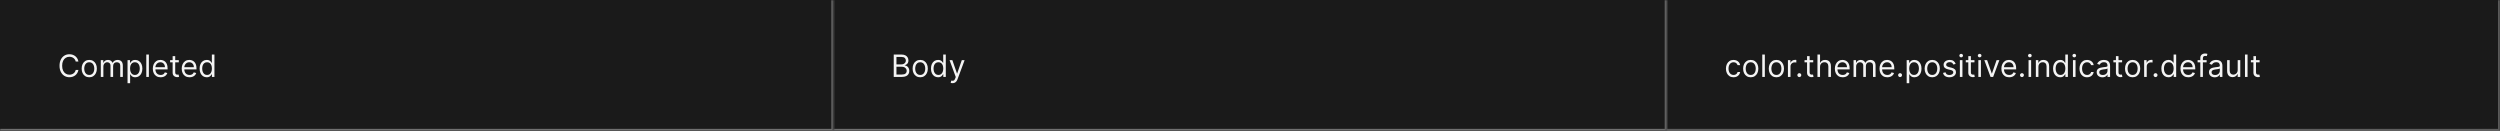 <svg width="1300" height="68" viewBox="0 0 1300 68" fill="none" xmlns="http://www.w3.org/2000/svg">
<rect width="1300" height="68" fill="#1A1A1A"/>
<mask id="path-1-inside-1_1508_5594" fill="white">
<path d="M0 0H433.333V68H0V0Z"/>
</mask>
<path d="M433.333 68V69H434.333V68H433.333ZM432.333 0V68H434.333V0H432.333ZM433.333 67H0V69H433.333V67Z" fill="#707070" mask="url(#path-1-inside-1_1508_5594)"/>
<path d="M40.773 32H39.364C39.28 31.595 39.135 31.239 38.926 30.932C38.722 30.625 38.472 30.367 38.176 30.159C37.885 29.947 37.561 29.788 37.205 29.682C36.849 29.576 36.477 29.523 36.091 29.523C35.386 29.523 34.748 29.701 34.176 30.057C33.608 30.413 33.155 30.938 32.818 31.631C32.485 32.324 32.318 33.174 32.318 34.182C32.318 35.189 32.485 36.04 32.818 36.733C33.155 37.426 33.608 37.951 34.176 38.307C34.748 38.663 35.386 38.841 36.091 38.841C36.477 38.841 36.849 38.788 37.205 38.682C37.561 38.576 37.885 38.419 38.176 38.21C38.472 37.998 38.722 37.739 38.926 37.432C39.135 37.121 39.28 36.765 39.364 36.364H40.773C40.667 36.958 40.474 37.49 40.193 37.96C39.913 38.43 39.564 38.83 39.148 39.159C38.731 39.485 38.263 39.733 37.744 39.903C37.229 40.074 36.678 40.159 36.091 40.159C35.099 40.159 34.216 39.917 33.443 39.432C32.67 38.947 32.062 38.258 31.619 37.364C31.176 36.47 30.954 35.409 30.954 34.182C30.954 32.955 31.176 31.894 31.619 31C32.062 30.106 32.67 29.417 33.443 28.932C34.216 28.447 35.099 28.204 36.091 28.204C36.678 28.204 37.229 28.29 37.744 28.46C38.263 28.631 38.731 28.881 39.148 29.21C39.564 29.536 39.913 29.934 40.193 30.403C40.474 30.869 40.667 31.401 40.773 32ZM46.413 40.182C45.626 40.182 44.934 39.994 44.34 39.619C43.749 39.244 43.286 38.72 42.953 38.045C42.624 37.371 42.459 36.583 42.459 35.682C42.459 34.773 42.624 33.979 42.953 33.301C43.286 32.623 43.749 32.097 44.34 31.722C44.934 31.347 45.626 31.159 46.413 31.159C47.201 31.159 47.891 31.347 48.481 31.722C49.076 32.097 49.538 32.623 49.868 33.301C50.201 33.979 50.368 34.773 50.368 35.682C50.368 36.583 50.201 37.371 49.868 38.045C49.538 38.72 49.076 39.244 48.481 39.619C47.891 39.994 47.201 40.182 46.413 40.182ZM46.413 38.977C47.012 38.977 47.504 38.824 47.891 38.517C48.277 38.21 48.563 37.807 48.749 37.307C48.934 36.807 49.027 36.265 49.027 35.682C49.027 35.099 48.934 34.555 48.749 34.051C48.563 33.547 48.277 33.14 47.891 32.83C47.504 32.519 47.012 32.364 46.413 32.364C45.815 32.364 45.322 32.519 44.936 32.83C44.55 33.14 44.264 33.547 44.078 34.051C43.892 34.555 43.8 35.099 43.8 35.682C43.8 36.265 43.892 36.807 44.078 37.307C44.264 37.807 44.55 38.21 44.936 38.517C45.322 38.824 45.815 38.977 46.413 38.977ZM52.415 40V31.273H53.71V32.636H53.824C54.006 32.17 54.299 31.809 54.705 31.551C55.11 31.29 55.597 31.159 56.165 31.159C56.74 31.159 57.22 31.29 57.602 31.551C57.989 31.809 58.29 32.17 58.506 32.636H58.597C58.82 32.186 59.155 31.828 59.602 31.562C60.049 31.294 60.585 31.159 61.21 31.159C61.99 31.159 62.629 31.403 63.125 31.892C63.621 32.377 63.869 33.133 63.869 34.159V40H62.528V34.159C62.528 33.515 62.352 33.055 62 32.778C61.648 32.502 61.233 32.364 60.756 32.364C60.142 32.364 59.667 32.549 59.33 32.92C58.992 33.288 58.824 33.754 58.824 34.318V40H57.46V34.023C57.46 33.526 57.299 33.127 56.977 32.824C56.655 32.517 56.24 32.364 55.733 32.364C55.385 32.364 55.059 32.456 54.756 32.642C54.456 32.828 54.214 33.085 54.028 33.415C53.847 33.74 53.756 34.117 53.756 34.545V40H52.415ZM66.321 43.273V31.273H67.617V32.659H67.776C67.874 32.508 68.01 32.314 68.185 32.08C68.363 31.841 68.617 31.629 68.946 31.443C69.279 31.254 69.73 31.159 70.298 31.159C71.033 31.159 71.681 31.343 72.242 31.71C72.802 32.078 73.24 32.599 73.554 33.273C73.868 33.947 74.026 34.742 74.026 35.659C74.026 36.583 73.868 37.385 73.554 38.062C73.24 38.737 72.804 39.26 72.247 39.631C71.69 39.998 71.048 40.182 70.321 40.182C69.76 40.182 69.312 40.089 68.974 39.903C68.637 39.714 68.378 39.5 68.196 39.261C68.014 39.019 67.874 38.818 67.776 38.659H67.662V43.273H66.321ZM67.639 35.636C67.639 36.295 67.736 36.877 67.929 37.381C68.122 37.881 68.404 38.273 68.776 38.557C69.147 38.837 69.601 38.977 70.139 38.977C70.7 38.977 71.168 38.83 71.543 38.534C71.921 38.235 72.206 37.833 72.395 37.33C72.588 36.822 72.685 36.258 72.685 35.636C72.685 35.023 72.59 34.47 72.401 33.977C72.215 33.481 71.933 33.089 71.554 32.801C71.179 32.51 70.707 32.364 70.139 32.364C69.594 32.364 69.135 32.502 68.764 32.778C68.393 33.051 68.113 33.434 67.923 33.926C67.734 34.415 67.639 34.985 67.639 35.636ZM77.412 28.364V40H76.071V28.364H77.412ZM83.527 40.182C82.686 40.182 81.961 39.996 81.351 39.625C80.745 39.25 80.277 38.727 79.947 38.057C79.622 37.383 79.459 36.599 79.459 35.705C79.459 34.811 79.622 34.023 79.947 33.341C80.277 32.655 80.735 32.121 81.322 31.739C81.913 31.352 82.603 31.159 83.391 31.159C83.845 31.159 84.294 31.235 84.737 31.386C85.18 31.538 85.584 31.784 85.947 32.125C86.311 32.462 86.601 32.909 86.817 33.466C87.033 34.023 87.141 34.708 87.141 35.523V36.091H80.413V34.932H85.777C85.777 34.439 85.678 34 85.481 33.614C85.288 33.227 85.012 32.922 84.652 32.699C84.296 32.475 83.876 32.364 83.391 32.364C82.856 32.364 82.394 32.496 82.004 32.761C81.618 33.023 81.32 33.364 81.112 33.784C80.904 34.205 80.8 34.655 80.8 35.136V35.909C80.8 36.568 80.913 37.127 81.141 37.585C81.372 38.04 81.692 38.386 82.101 38.625C82.51 38.86 82.985 38.977 83.527 38.977C83.879 38.977 84.197 38.928 84.481 38.83C84.769 38.727 85.017 38.576 85.226 38.375C85.434 38.17 85.595 37.917 85.709 37.614L87.004 37.977C86.868 38.417 86.639 38.803 86.317 39.136C85.995 39.466 85.597 39.724 85.124 39.909C84.65 40.091 84.118 40.182 83.527 40.182ZM92.976 31.273V32.409H88.453V31.273H92.976ZM89.771 29.182H91.112V37.5C91.112 37.879 91.167 38.163 91.277 38.352C91.391 38.538 91.535 38.663 91.709 38.727C91.887 38.788 92.074 38.818 92.271 38.818C92.419 38.818 92.54 38.811 92.635 38.795C92.73 38.776 92.805 38.761 92.862 38.75L93.135 39.955C93.044 39.989 92.917 40.023 92.754 40.057C92.591 40.095 92.385 40.114 92.135 40.114C91.756 40.114 91.385 40.032 91.021 39.869C90.662 39.706 90.362 39.458 90.124 39.125C89.889 38.792 89.771 38.371 89.771 37.864V29.182ZM98.558 40.182C97.717 40.182 96.992 39.996 96.382 39.625C95.776 39.25 95.308 38.727 94.979 38.057C94.653 37.383 94.49 36.599 94.49 35.705C94.49 34.811 94.653 34.023 94.979 33.341C95.308 32.655 95.767 32.121 96.354 31.739C96.945 31.352 97.634 31.159 98.422 31.159C98.876 31.159 99.325 31.235 99.769 31.386C100.212 31.538 100.615 31.784 100.979 32.125C101.342 32.462 101.632 32.909 101.848 33.466C102.064 34.023 102.172 34.708 102.172 35.523V36.091H95.445V34.932H100.808C100.808 34.439 100.71 34 100.513 33.614C100.32 33.227 100.043 32.922 99.683 32.699C99.327 32.475 98.907 32.364 98.422 32.364C97.888 32.364 97.426 32.496 97.035 32.761C96.649 33.023 96.352 33.364 96.144 33.784C95.935 34.205 95.831 34.655 95.831 35.136V35.909C95.831 36.568 95.945 37.127 96.172 37.585C96.403 38.04 96.723 38.386 97.132 38.625C97.541 38.86 98.017 38.977 98.558 38.977C98.91 38.977 99.229 38.928 99.513 38.83C99.801 38.727 100.049 38.576 100.257 38.375C100.465 38.17 100.626 37.917 100.74 37.614L102.036 37.977C101.899 38.417 101.67 38.803 101.348 39.136C101.026 39.466 100.628 39.724 100.155 39.909C99.681 40.091 99.149 40.182 98.558 40.182ZM107.507 40.182C106.78 40.182 106.138 39.998 105.581 39.631C105.024 39.26 104.589 38.737 104.274 38.062C103.96 37.385 103.803 36.583 103.803 35.659C103.803 34.742 103.96 33.947 104.274 33.273C104.589 32.599 105.026 32.078 105.587 31.71C106.147 31.343 106.795 31.159 107.53 31.159C108.098 31.159 108.547 31.254 108.876 31.443C109.21 31.629 109.464 31.841 109.638 32.08C109.816 32.314 109.954 32.508 110.053 32.659H110.166V28.364H111.507V40H110.212V38.659H110.053C109.954 38.818 109.814 39.019 109.632 39.261C109.45 39.5 109.191 39.714 108.854 39.903C108.517 40.089 108.068 40.182 107.507 40.182ZM107.689 38.977C108.227 38.977 108.681 38.837 109.053 38.557C109.424 38.273 109.706 37.881 109.899 37.381C110.092 36.877 110.189 36.295 110.189 35.636C110.189 34.985 110.094 34.415 109.905 33.926C109.715 33.434 109.435 33.051 109.064 32.778C108.693 32.502 108.234 32.364 107.689 32.364C107.121 32.364 106.647 32.51 106.268 32.801C105.893 33.089 105.611 33.481 105.422 33.977C105.236 34.47 105.143 35.023 105.143 35.636C105.143 36.258 105.238 36.822 105.428 37.33C105.621 37.833 105.905 38.235 106.28 38.534C106.659 38.83 107.128 38.977 107.689 38.977Z" fill="white" fill-opacity="0.95"/>
<mask id="path-4-inside-2_1508_5594" fill="white">
<path d="M433.333 0H866.667V68H433.333V0Z"/>
</mask>
<path d="M866.667 68V69H867.667V68H866.667ZM865.667 0V68H867.667V0H865.667ZM866.667 67H433.333V69H866.667V67Z" fill="#707070" mask="url(#path-4-inside-2_1508_5594)"/>
<path d="M464.742 40V28.364H468.811C469.621 28.364 470.29 28.504 470.816 28.784C471.343 29.061 471.735 29.434 471.992 29.903C472.25 30.369 472.379 30.886 472.379 31.454C472.379 31.954 472.29 32.367 472.112 32.693C471.937 33.019 471.706 33.276 471.418 33.466C471.134 33.655 470.826 33.795 470.492 33.886V34C470.848 34.023 471.206 34.148 471.566 34.375C471.926 34.602 472.227 34.928 472.47 35.352C472.712 35.776 472.833 36.295 472.833 36.909C472.833 37.492 472.701 38.017 472.436 38.483C472.17 38.949 471.752 39.318 471.18 39.591C470.608 39.864 469.864 40 468.947 40H464.742ZM466.151 38.75H468.947C469.867 38.75 470.521 38.572 470.907 38.216C471.297 37.856 471.492 37.42 471.492 36.909C471.492 36.515 471.392 36.151 471.191 35.818C470.99 35.481 470.704 35.212 470.333 35.011C469.962 34.807 469.523 34.705 469.015 34.705H466.151V38.75ZM466.151 33.477H468.765C469.189 33.477 469.572 33.394 469.913 33.227C470.257 33.061 470.53 32.826 470.731 32.523C470.936 32.22 471.038 31.864 471.038 31.454C471.038 30.943 470.86 30.509 470.504 30.153C470.148 29.794 469.583 29.614 468.811 29.614H466.151V33.477ZM478.512 40.182C477.724 40.182 477.033 39.994 476.438 39.619C475.847 39.244 475.385 38.72 475.052 38.045C474.722 37.371 474.558 36.583 474.558 35.682C474.558 34.773 474.722 33.979 475.052 33.301C475.385 32.623 475.847 32.097 476.438 31.722C477.033 31.347 477.724 31.159 478.512 31.159C479.3 31.159 479.99 31.347 480.58 31.722C481.175 32.097 481.637 32.623 481.967 33.301C482.3 33.979 482.467 34.773 482.467 35.682C482.467 36.583 482.3 37.371 481.967 38.045C481.637 38.72 481.175 39.244 480.58 39.619C479.99 39.994 479.3 40.182 478.512 40.182ZM478.512 38.977C479.111 38.977 479.603 38.824 479.99 38.517C480.376 38.21 480.662 37.807 480.847 37.307C481.033 36.807 481.126 36.265 481.126 35.682C481.126 35.099 481.033 34.555 480.847 34.051C480.662 33.547 480.376 33.14 479.99 32.83C479.603 32.519 479.111 32.364 478.512 32.364C477.914 32.364 477.421 32.519 477.035 32.83C476.649 33.14 476.363 33.547 476.177 34.051C475.991 34.555 475.899 35.099 475.899 35.682C475.899 36.265 475.991 36.807 476.177 37.307C476.363 37.807 476.649 38.21 477.035 38.517C477.421 38.824 477.914 38.977 478.512 38.977ZM487.809 40.182C487.082 40.182 486.44 39.998 485.883 39.631C485.326 39.26 484.891 38.737 484.576 38.062C484.262 37.385 484.105 36.583 484.105 35.659C484.105 34.742 484.262 33.947 484.576 33.273C484.891 32.599 485.328 32.078 485.889 31.71C486.449 31.343 487.097 31.159 487.832 31.159C488.4 31.159 488.849 31.254 489.178 31.443C489.512 31.629 489.766 31.841 489.94 32.08C490.118 32.314 490.256 32.508 490.355 32.659H490.468V28.364H491.809V40H490.514V38.659H490.355C490.256 38.818 490.116 39.019 489.934 39.261C489.752 39.5 489.493 39.714 489.156 39.903C488.819 40.089 488.37 40.182 487.809 40.182ZM487.991 38.977C488.529 38.977 488.983 38.837 489.355 38.557C489.726 38.273 490.008 37.881 490.201 37.381C490.394 36.877 490.491 36.295 490.491 35.636C490.491 34.985 490.396 34.415 490.207 33.926C490.017 33.434 489.737 33.051 489.366 32.778C488.995 32.502 488.536 32.364 487.991 32.364C487.423 32.364 486.949 32.51 486.57 32.801C486.195 33.089 485.913 33.481 485.724 33.977C485.538 34.47 485.445 35.023 485.445 35.636C485.445 36.258 485.54 36.822 485.73 37.33C485.923 37.833 486.207 38.235 486.582 38.534C486.961 38.83 487.43 38.977 487.991 38.977ZM495.315 43.25C495.088 43.25 494.885 43.231 494.707 43.193C494.529 43.159 494.406 43.125 494.338 43.091L494.678 41.909C495.167 42.034 495.574 42.03 495.9 41.898C496.226 41.769 496.508 41.379 496.747 40.727L496.997 40.045L493.769 31.273H495.224L497.633 38.227H497.724L500.133 31.273L501.599 31.296L497.883 41.273C497.716 41.716 497.51 42.083 497.264 42.375C497.017 42.67 496.731 42.89 496.406 43.034C496.084 43.178 495.72 43.25 495.315 43.25Z" fill="white" fill-opacity="0.95"/>
<mask id="path-7-inside-3_1508_5594" fill="white">
<path d="M866.667 0H1300V68H866.667V0Z"/>
</mask>
<path d="M1300 68V69H1301V68H1300ZM1299 0V68H1301V0H1299ZM1300 67H866.667V69H1300V67Z" fill="white" fill-opacity="0.3" mask="url(#path-7-inside-3_1508_5594)"/>
<path d="M901.439 40.182C900.621 40.182 899.917 39.989 899.326 39.602C898.735 39.216 898.28 38.684 897.962 38.006C897.644 37.328 897.485 36.553 897.485 35.682C897.485 34.795 897.648 34.013 897.973 33.335C898.303 32.653 898.761 32.121 899.348 31.739C899.939 31.352 900.629 31.159 901.417 31.159C902.03 31.159 902.583 31.273 903.076 31.5C903.568 31.727 903.971 32.045 904.286 32.455C904.6 32.864 904.795 33.341 904.871 33.886H903.53C903.428 33.489 903.201 33.136 902.848 32.83C902.5 32.519 902.03 32.364 901.439 32.364C900.917 32.364 900.458 32.5 900.064 32.773C899.674 33.042 899.369 33.422 899.149 33.915C898.934 34.403 898.826 34.977 898.826 35.636C898.826 36.311 898.932 36.898 899.144 37.398C899.36 37.898 899.663 38.286 900.053 38.562C900.447 38.839 900.909 38.977 901.439 38.977C901.788 38.977 902.104 38.917 902.388 38.795C902.672 38.674 902.913 38.5 903.11 38.273C903.307 38.045 903.447 37.773 903.53 37.455H904.871C904.795 37.97 904.608 38.434 904.309 38.847C904.013 39.256 903.621 39.581 903.132 39.824C902.648 40.062 902.083 40.182 901.439 40.182ZM910.377 40.182C909.589 40.182 908.898 39.994 908.303 39.619C907.712 39.244 907.25 38.72 906.917 38.045C906.587 37.371 906.422 36.583 906.422 35.682C906.422 34.773 906.587 33.979 906.917 33.301C907.25 32.623 907.712 32.097 908.303 31.722C908.898 31.347 909.589 31.159 910.377 31.159C911.165 31.159 911.854 31.347 912.445 31.722C913.04 32.097 913.502 32.623 913.831 33.301C914.165 33.979 914.331 34.773 914.331 35.682C914.331 36.583 914.165 37.371 913.831 38.045C913.502 38.72 913.04 39.244 912.445 39.619C911.854 39.994 911.165 40.182 910.377 40.182ZM910.377 38.977C910.975 38.977 911.468 38.824 911.854 38.517C912.24 38.21 912.526 37.807 912.712 37.307C912.898 36.807 912.99 36.265 912.99 35.682C912.99 35.099 912.898 34.555 912.712 34.051C912.526 33.547 912.24 33.14 911.854 32.83C911.468 32.519 910.975 32.364 910.377 32.364C909.778 32.364 909.286 32.519 908.899 32.83C908.513 33.14 908.227 33.547 908.042 34.051C907.856 34.555 907.763 35.099 907.763 35.682C907.763 36.265 907.856 36.807 908.042 37.307C908.227 37.807 908.513 38.21 908.899 38.517C909.286 38.824 909.778 38.977 910.377 38.977ZM917.719 28.364V40H916.378V28.364H917.719ZM923.72 40.182C922.933 40.182 922.241 39.994 921.647 39.619C921.056 39.244 920.594 38.72 920.26 38.045C919.931 37.371 919.766 36.583 919.766 35.682C919.766 34.773 919.931 33.979 920.26 33.301C920.594 32.623 921.056 32.097 921.647 31.722C922.241 31.347 922.933 31.159 923.72 31.159C924.508 31.159 925.198 31.347 925.789 31.722C926.383 32.097 926.845 32.623 927.175 33.301C927.508 33.979 927.675 34.773 927.675 35.682C927.675 36.583 927.508 37.371 927.175 38.045C926.845 38.72 926.383 39.244 925.789 39.619C925.198 39.994 924.508 40.182 923.72 40.182ZM923.72 38.977C924.319 38.977 924.811 38.824 925.198 38.517C925.584 38.21 925.87 37.807 926.056 37.307C926.241 36.807 926.334 36.265 926.334 35.682C926.334 35.099 926.241 34.555 926.056 34.051C925.87 33.547 925.584 33.14 925.198 32.83C924.811 32.519 924.319 32.364 923.72 32.364C923.122 32.364 922.63 32.519 922.243 32.83C921.857 33.14 921.571 33.547 921.385 34.051C921.2 34.555 921.107 35.099 921.107 35.682C921.107 36.265 921.2 36.807 921.385 37.307C921.571 37.807 921.857 38.21 922.243 38.517C922.63 38.824 923.122 38.977 923.72 38.977ZM929.722 40V31.273H931.017V32.591H931.108C931.267 32.159 931.555 31.809 931.972 31.54C932.389 31.271 932.858 31.136 933.381 31.136C933.479 31.136 933.603 31.138 933.75 31.142C933.898 31.146 934.01 31.151 934.086 31.159V32.523C934.04 32.511 933.936 32.494 933.773 32.472C933.614 32.445 933.445 32.432 933.267 32.432C932.843 32.432 932.464 32.521 932.131 32.699C931.801 32.873 931.54 33.115 931.347 33.426C931.158 33.733 931.063 34.083 931.063 34.477V40H929.722ZM935.652 40.091C935.372 40.091 935.131 39.99 934.931 39.79C934.73 39.589 934.63 39.349 934.63 39.068C934.63 38.788 934.73 38.547 934.931 38.347C935.131 38.146 935.372 38.045 935.652 38.045C935.933 38.045 936.173 38.146 936.374 38.347C936.575 38.547 936.675 38.788 936.675 39.068C936.675 39.254 936.628 39.424 936.533 39.58C936.442 39.735 936.319 39.86 936.164 39.955C936.012 40.045 935.842 40.091 935.652 40.091ZM942.877 31.273V32.409H938.354V31.273H942.877ZM939.672 29.182H941.013V37.5C941.013 37.879 941.068 38.163 941.178 38.352C941.292 38.538 941.435 38.663 941.61 38.727C941.788 38.788 941.975 38.818 942.172 38.818C942.32 38.818 942.441 38.811 942.536 38.795C942.631 38.776 942.706 38.761 942.763 38.75L943.036 39.955C942.945 39.989 942.818 40.023 942.655 40.057C942.492 40.095 942.286 40.114 942.036 40.114C941.657 40.114 941.286 40.032 940.922 39.869C940.562 39.706 940.263 39.458 940.024 39.125C939.79 38.792 939.672 38.371 939.672 37.864V29.182ZM946.422 34.75V40H945.081V28.364H946.422V32.636H946.536C946.74 32.186 947.047 31.828 947.456 31.562C947.869 31.294 948.418 31.159 949.104 31.159C949.699 31.159 950.22 31.278 950.667 31.517C951.113 31.752 951.46 32.114 951.706 32.602C951.956 33.087 952.081 33.705 952.081 34.455V40H950.74V34.545C950.74 33.852 950.56 33.316 950.201 32.938C949.845 32.555 949.35 32.364 948.718 32.364C948.278 32.364 947.884 32.456 947.536 32.642C947.191 32.828 946.918 33.099 946.718 33.455C946.521 33.811 946.422 34.242 946.422 34.75ZM958.193 40.182C957.353 40.182 956.627 39.996 956.017 39.625C955.411 39.25 954.943 38.727 954.614 38.057C954.288 37.383 954.125 36.599 954.125 35.705C954.125 34.811 954.288 34.023 954.614 33.341C954.943 32.655 955.402 32.121 955.989 31.739C956.58 31.352 957.269 31.159 958.057 31.159C958.512 31.159 958.961 31.235 959.404 31.386C959.847 31.538 960.25 31.784 960.614 32.125C960.978 32.462 961.267 32.909 961.483 33.466C961.699 34.023 961.807 34.708 961.807 35.523V36.091H955.08V34.932H960.443C960.443 34.439 960.345 34 960.148 33.614C959.955 33.227 959.678 32.922 959.318 32.699C958.962 32.475 958.542 32.364 958.057 32.364C957.523 32.364 957.061 32.496 956.671 32.761C956.284 33.023 955.987 33.364 955.779 33.784C955.57 34.205 955.466 34.655 955.466 35.136V35.909C955.466 36.568 955.58 37.127 955.807 37.585C956.038 38.04 956.358 38.386 956.767 38.625C957.176 38.86 957.652 38.977 958.193 38.977C958.546 38.977 958.864 38.928 959.148 38.83C959.436 38.727 959.684 38.576 959.892 38.375C960.101 38.17 960.262 37.917 960.375 37.614L961.671 37.977C961.534 38.417 961.305 38.803 960.983 39.136C960.661 39.466 960.264 39.724 959.79 39.909C959.317 40.091 958.784 40.182 958.193 40.182ZM963.847 40V31.273H965.142V32.636H965.256C965.438 32.17 965.731 31.809 966.137 31.551C966.542 31.29 967.029 31.159 967.597 31.159C968.173 31.159 968.652 31.29 969.034 31.551C969.421 31.809 969.722 32.17 969.938 32.636H970.029C970.252 32.186 970.587 31.828 971.034 31.562C971.481 31.294 972.017 31.159 972.642 31.159C973.423 31.159 974.061 31.403 974.557 31.892C975.053 32.377 975.301 33.133 975.301 34.159V40H973.961V34.159C973.961 33.515 973.784 33.055 973.432 32.778C973.08 32.502 972.665 32.364 972.188 32.364C971.574 32.364 971.099 32.549 970.762 32.92C970.425 33.288 970.256 33.754 970.256 34.318V40H968.892V34.023C968.892 33.526 968.731 33.127 968.409 32.824C968.087 32.517 967.673 32.364 967.165 32.364C966.817 32.364 966.491 32.456 966.188 32.642C965.889 32.828 965.646 33.085 965.461 33.415C965.279 33.74 965.188 34.117 965.188 34.545V40H963.847ZM981.412 40.182C980.571 40.182 979.846 39.996 979.236 39.625C978.63 39.25 978.162 38.727 977.833 38.057C977.507 37.383 977.344 36.599 977.344 35.705C977.344 34.811 977.507 34.023 977.833 33.341C978.162 32.655 978.621 32.121 979.208 31.739C979.799 31.352 980.488 31.159 981.276 31.159C981.73 31.159 982.179 31.235 982.622 31.386C983.066 31.538 983.469 31.784 983.833 32.125C984.196 32.462 984.486 32.909 984.702 33.466C984.918 34.023 985.026 34.708 985.026 35.523V36.091H978.299V34.932H983.662C983.662 34.439 983.564 34 983.367 33.614C983.174 33.227 982.897 32.922 982.537 32.699C982.181 32.475 981.761 32.364 981.276 32.364C980.742 32.364 980.28 32.496 979.89 32.761C979.503 33.023 979.206 33.364 978.997 33.784C978.789 34.205 978.685 34.655 978.685 35.136V35.909C978.685 36.568 978.799 37.127 979.026 37.585C979.257 38.04 979.577 38.386 979.986 38.625C980.395 38.86 980.871 38.977 981.412 38.977C981.765 38.977 982.083 38.928 982.367 38.83C982.655 38.727 982.903 38.576 983.111 38.375C983.319 38.17 983.48 37.917 983.594 37.614L984.89 37.977C984.753 38.417 984.524 38.803 984.202 39.136C983.88 39.466 983.482 39.724 983.009 39.909C982.535 40.091 982.003 40.182 981.412 40.182ZM988.043 40.091C987.763 40.091 987.522 39.99 987.321 39.79C987.121 39.589 987.02 39.349 987.02 39.068C987.02 38.788 987.121 38.547 987.321 38.347C987.522 38.146 987.763 38.045 988.043 38.045C988.323 38.045 988.564 38.146 988.765 38.347C988.965 38.547 989.066 38.788 989.066 39.068C989.066 39.254 989.018 39.424 988.924 39.58C988.833 39.735 988.71 39.86 988.554 39.955C988.403 40.045 988.232 40.091 988.043 40.091ZM991.472 43.273V31.273H992.767V32.659H992.926C993.025 32.508 993.161 32.314 993.336 32.08C993.514 31.841 993.767 31.629 994.097 31.443C994.43 31.254 994.881 31.159 995.449 31.159C996.184 31.159 996.832 31.343 997.392 31.71C997.953 32.078 998.39 32.599 998.705 33.273C999.019 33.947 999.176 34.742 999.176 35.659C999.176 36.583 999.019 37.385 998.705 38.062C998.39 38.737 997.955 39.26 997.398 39.631C996.841 39.998 996.199 40.182 995.472 40.182C994.911 40.182 994.462 40.089 994.125 39.903C993.788 39.714 993.529 39.5 993.347 39.261C993.165 39.019 993.025 38.818 992.926 38.659H992.813V43.273H991.472ZM992.79 35.636C992.79 36.295 992.887 36.877 993.08 37.381C993.273 37.881 993.555 38.273 993.926 38.557C994.298 38.837 994.752 38.977 995.29 38.977C995.851 38.977 996.318 38.83 996.693 38.534C997.072 38.235 997.356 37.833 997.546 37.33C997.739 36.822 997.836 36.258 997.836 35.636C997.836 35.023 997.741 34.47 997.551 33.977C997.366 33.481 997.084 33.089 996.705 32.801C996.33 32.51 995.858 32.364 995.29 32.364C994.745 32.364 994.286 32.502 993.915 32.778C993.544 33.051 993.264 33.434 993.074 33.926C992.885 34.415 992.79 34.985 992.79 35.636ZM1004.77 40.182C1003.98 40.182 1003.29 39.994 1002.69 39.619C1002.1 39.244 1001.64 38.72 1001.31 38.045C1000.98 37.371 1000.81 36.583 1000.81 35.682C1000.81 34.773 1000.98 33.979 1001.31 33.301C1001.64 32.623 1002.1 32.097 1002.69 31.722C1003.29 31.347 1003.98 31.159 1004.77 31.159C1005.56 31.159 1006.24 31.347 1006.84 31.722C1007.43 32.097 1007.89 32.623 1008.22 33.301C1008.56 33.979 1008.72 34.773 1008.72 35.682C1008.72 36.583 1008.56 37.371 1008.22 38.045C1007.89 38.72 1007.43 39.244 1006.84 39.619C1006.24 39.994 1005.56 40.182 1004.77 40.182ZM1004.77 38.977C1005.37 38.977 1005.86 38.824 1006.24 38.517C1006.63 38.21 1006.92 37.807 1007.1 37.307C1007.29 36.807 1007.38 36.265 1007.38 35.682C1007.38 35.099 1007.29 34.555 1007.1 34.051C1006.92 33.547 1006.63 33.14 1006.24 32.83C1005.86 32.519 1005.37 32.364 1004.77 32.364C1004.17 32.364 1003.68 32.519 1003.29 32.83C1002.9 33.14 1002.62 33.547 1002.43 34.051C1002.25 34.555 1002.15 35.099 1002.15 35.682C1002.15 36.265 1002.25 36.807 1002.43 37.307C1002.62 37.807 1002.9 38.21 1003.29 38.517C1003.68 38.824 1004.17 38.977 1004.77 38.977ZM1016.95 33.227L1015.75 33.568C1015.67 33.367 1015.56 33.172 1015.41 32.983C1015.27 32.79 1015.07 32.631 1014.82 32.506C1014.57 32.381 1014.25 32.318 1013.86 32.318C1013.33 32.318 1012.88 32.441 1012.52 32.688C1012.17 32.93 1012 33.239 1012 33.614C1012 33.947 1012.12 34.21 1012.36 34.403C1012.6 34.597 1012.98 34.758 1013.5 34.886L1014.79 35.205C1015.57 35.394 1016.15 35.684 1016.54 36.074C1016.92 36.46 1017.11 36.958 1017.11 37.568C1017.11 38.068 1016.97 38.515 1016.68 38.909C1016.39 39.303 1016 39.614 1015.48 39.841C1014.97 40.068 1014.38 40.182 1013.7 40.182C1012.81 40.182 1012.07 39.989 1011.49 39.602C1010.91 39.216 1010.54 38.651 1010.38 37.909L1011.66 37.591C1011.78 38.061 1012.01 38.413 1012.34 38.648C1012.68 38.883 1013.13 39 1013.68 39C1014.3 39 1014.8 38.867 1015.17 38.602C1015.54 38.333 1015.72 38.011 1015.72 37.636C1015.72 37.333 1015.62 37.08 1015.41 36.875C1015.19 36.667 1014.87 36.511 1014.43 36.409L1012.97 36.068C1012.17 35.879 1011.59 35.585 1011.21 35.188C1010.84 34.786 1010.66 34.284 1010.66 33.682C1010.66 33.189 1010.79 32.754 1011.07 32.375C1011.35 31.996 1011.73 31.699 1012.21 31.483C1012.7 31.267 1013.25 31.159 1013.86 31.159C1014.72 31.159 1015.4 31.349 1015.89 31.727C1016.39 32.106 1016.74 32.606 1016.95 33.227ZM1019.13 40V31.273H1020.47V40H1019.13ZM1019.81 29.818C1019.55 29.818 1019.32 29.729 1019.13 29.551C1018.95 29.373 1018.86 29.159 1018.86 28.909C1018.86 28.659 1018.95 28.445 1019.13 28.267C1019.32 28.089 1019.55 28 1019.81 28C1020.07 28 1020.29 28.089 1020.48 28.267C1020.67 28.445 1020.76 28.659 1020.76 28.909C1020.76 29.159 1020.67 29.373 1020.48 29.551C1020.29 29.729 1020.07 29.818 1019.81 29.818ZM1026.72 31.273V32.409H1022.2V31.273H1026.72ZM1023.52 29.182H1024.86V37.5C1024.86 37.879 1024.91 38.163 1025.02 38.352C1025.14 38.538 1025.28 38.663 1025.45 38.727C1025.63 38.788 1025.82 38.818 1026.02 38.818C1026.16 38.818 1026.28 38.811 1026.38 38.795C1026.47 38.776 1026.55 38.761 1026.61 38.75L1026.88 39.955C1026.79 39.989 1026.66 40.023 1026.5 40.057C1026.34 40.095 1026.13 40.114 1025.88 40.114C1025.5 40.114 1025.13 40.032 1024.77 39.869C1024.41 39.706 1024.11 39.458 1023.87 39.125C1023.63 38.792 1023.52 38.371 1023.52 37.864V29.182ZM1028.74 40V31.273H1030.08V40H1028.74ZM1029.42 29.818C1029.16 29.818 1028.93 29.729 1028.74 29.551C1028.56 29.373 1028.46 29.159 1028.46 28.909C1028.46 28.659 1028.56 28.445 1028.74 28.267C1028.93 28.089 1029.16 28 1029.42 28C1029.68 28 1029.9 28.089 1030.09 28.267C1030.28 28.445 1030.37 28.659 1030.37 28.909C1030.37 29.159 1030.28 29.373 1030.09 29.551C1029.9 29.729 1029.68 29.818 1029.42 29.818ZM1039.67 31.273L1036.44 40H1035.08L1031.85 31.273H1033.31L1035.72 38.227H1035.81L1038.22 31.273H1039.67ZM1044.79 40.182C1043.95 40.182 1043.22 39.996 1042.61 39.625C1042.01 39.25 1041.54 38.727 1041.21 38.057C1040.88 37.383 1040.72 36.599 1040.72 35.705C1040.72 34.811 1040.88 34.023 1041.21 33.341C1041.54 32.655 1042 32.121 1042.58 31.739C1043.17 31.352 1043.86 31.159 1044.65 31.159C1045.11 31.159 1045.55 31.235 1046 31.386C1046.44 31.538 1046.84 31.784 1047.21 32.125C1047.57 32.462 1047.86 32.909 1048.08 33.466C1048.29 34.023 1048.4 34.708 1048.4 35.523V36.091H1041.67V34.932H1047.04C1047.04 34.439 1046.94 34 1046.74 33.614C1046.55 33.227 1046.27 32.922 1045.91 32.699C1045.56 32.475 1045.14 32.364 1044.65 32.364C1044.12 32.364 1043.65 32.496 1043.26 32.761C1042.88 33.023 1042.58 33.364 1042.37 33.784C1042.16 34.205 1042.06 34.655 1042.06 35.136V35.909C1042.06 36.568 1042.17 37.127 1042.4 37.585C1042.63 38.04 1042.95 38.386 1043.36 38.625C1043.77 38.86 1044.25 38.977 1044.79 38.977C1045.14 38.977 1045.46 38.928 1045.74 38.83C1046.03 38.727 1046.28 38.576 1046.49 38.375C1046.69 38.17 1046.86 37.917 1046.97 37.614L1048.26 37.977C1048.13 38.417 1047.9 38.803 1047.58 39.136C1047.26 39.466 1046.86 39.724 1046.38 39.909C1045.91 40.091 1045.38 40.182 1044.79 40.182ZM1051.42 40.091C1051.14 40.091 1050.9 39.99 1050.7 39.79C1050.5 39.589 1050.4 39.349 1050.4 39.068C1050.4 38.788 1050.5 38.547 1050.7 38.347C1050.9 38.146 1051.14 38.045 1051.42 38.045C1051.7 38.045 1051.94 38.146 1052.14 38.347C1052.34 38.547 1052.44 38.788 1052.44 39.068C1052.44 39.254 1052.39 39.424 1052.3 39.58C1052.21 39.735 1052.08 39.86 1051.93 39.955C1051.78 40.045 1051.61 40.091 1051.42 40.091ZM1054.85 40V31.273H1056.19V40H1054.85ZM1055.53 29.818C1055.27 29.818 1055.04 29.729 1054.85 29.551C1054.67 29.373 1054.57 29.159 1054.57 28.909C1054.57 28.659 1054.67 28.445 1054.85 28.267C1055.04 28.089 1055.27 28 1055.53 28C1055.79 28 1056.01 28.089 1056.2 28.267C1056.39 28.445 1056.48 28.659 1056.48 28.909C1056.48 29.159 1056.39 29.373 1056.2 29.551C1056.01 29.729 1055.79 29.818 1055.53 29.818ZM1059.98 34.75V40H1058.64V31.273H1059.94V32.636H1060.05C1060.26 32.193 1060.57 31.837 1060.98 31.568C1061.4 31.296 1061.94 31.159 1062.6 31.159C1063.19 31.159 1063.71 31.28 1064.15 31.523C1064.59 31.761 1064.94 32.125 1065.18 32.614C1065.43 33.099 1065.55 33.712 1065.55 34.455V40H1064.21V34.545C1064.21 33.86 1064.03 33.326 1063.68 32.943C1063.32 32.557 1062.83 32.364 1062.21 32.364C1061.78 32.364 1061.4 32.456 1061.06 32.642C1060.73 32.828 1060.47 33.099 1060.27 33.455C1060.08 33.811 1059.98 34.242 1059.98 34.75ZM1071.3 40.182C1070.57 40.182 1069.93 39.998 1069.37 39.631C1068.82 39.26 1068.38 38.737 1068.07 38.062C1067.75 37.385 1067.59 36.583 1067.59 35.659C1067.59 34.742 1067.75 33.947 1068.07 33.273C1068.38 32.599 1068.82 32.078 1069.38 31.71C1069.94 31.343 1070.59 31.159 1071.32 31.159C1071.89 31.159 1072.34 31.254 1072.67 31.443C1073 31.629 1073.26 31.841 1073.43 32.08C1073.61 32.314 1073.75 32.508 1073.84 32.659H1073.96V28.364H1075.3V40H1074V38.659H1073.84C1073.75 38.818 1073.61 39.019 1073.42 39.261C1073.24 39.5 1072.98 39.714 1072.65 39.903C1072.31 40.089 1071.86 40.182 1071.3 40.182ZM1071.48 38.977C1072.02 38.977 1072.47 38.837 1072.84 38.557C1073.22 38.273 1073.5 37.881 1073.69 37.381C1073.88 36.877 1073.98 36.295 1073.98 35.636C1073.98 34.985 1073.89 34.415 1073.7 33.926C1073.51 33.434 1073.23 33.051 1072.86 32.778C1072.48 32.502 1072.03 32.364 1071.48 32.364C1070.91 32.364 1070.44 32.51 1070.06 32.801C1069.68 33.089 1069.4 33.481 1069.21 33.977C1069.03 34.47 1068.93 35.023 1068.93 35.636C1068.93 36.258 1069.03 36.822 1069.22 37.33C1069.41 37.833 1069.7 38.235 1070.07 38.534C1070.45 38.83 1070.92 38.977 1071.48 38.977ZM1077.94 40V31.273H1079.28V40H1077.94ZM1078.62 29.818C1078.36 29.818 1078.14 29.729 1077.95 29.551C1077.76 29.373 1077.67 29.159 1077.67 28.909C1077.67 28.659 1077.76 28.445 1077.95 28.267C1078.14 28.089 1078.36 28 1078.62 28C1078.88 28 1079.11 28.089 1079.29 28.267C1079.48 28.445 1079.58 28.659 1079.58 28.909C1079.58 29.159 1079.48 29.373 1079.29 29.551C1079.11 29.729 1078.88 29.818 1078.62 29.818ZM1085.28 40.182C1084.46 40.182 1083.76 39.989 1083.17 39.602C1082.58 39.216 1082.12 38.684 1081.81 38.006C1081.49 37.328 1081.33 36.553 1081.33 35.682C1081.33 34.795 1081.49 34.013 1081.82 33.335C1082.15 32.653 1082.6 32.121 1083.19 31.739C1083.78 31.352 1084.47 31.159 1085.26 31.159C1085.87 31.159 1086.43 31.273 1086.92 31.5C1087.41 31.727 1087.82 32.045 1088.13 32.455C1088.44 32.864 1088.64 33.341 1088.71 33.886H1087.37C1087.27 33.489 1087.04 33.136 1086.69 32.83C1086.34 32.519 1085.87 32.364 1085.28 32.364C1084.76 32.364 1084.3 32.5 1083.91 32.773C1083.52 33.042 1083.21 33.422 1082.99 33.915C1082.78 34.403 1082.67 34.977 1082.67 35.636C1082.67 36.311 1082.78 36.898 1082.99 37.398C1083.2 37.898 1083.51 38.286 1083.9 38.562C1084.29 38.839 1084.75 38.977 1085.28 38.977C1085.63 38.977 1085.95 38.917 1086.23 38.795C1086.52 38.674 1086.76 38.5 1086.95 38.273C1087.15 38.045 1087.29 37.773 1087.37 37.455H1088.71C1088.64 37.97 1088.45 38.434 1088.15 38.847C1087.86 39.256 1087.46 39.581 1086.98 39.824C1086.49 40.062 1085.93 40.182 1085.28 40.182ZM1093.24 40.205C1092.69 40.205 1092.19 40.1 1091.74 39.892C1091.29 39.68 1090.93 39.375 1090.66 38.977C1090.4 38.576 1090.27 38.091 1090.27 37.523C1090.27 37.023 1090.36 36.617 1090.56 36.307C1090.76 35.992 1091.02 35.746 1091.35 35.568C1091.68 35.39 1092.04 35.258 1092.44 35.17C1092.84 35.08 1093.25 35.008 1093.65 34.955C1094.18 34.886 1094.61 34.835 1094.94 34.801C1095.28 34.763 1095.52 34.701 1095.67 34.614C1095.82 34.526 1095.9 34.375 1095.9 34.159V34.114C1095.9 33.553 1095.75 33.117 1095.44 32.807C1095.14 32.496 1094.68 32.341 1094.06 32.341C1093.42 32.341 1092.92 32.481 1092.56 32.761C1092.19 33.042 1091.94 33.341 1091.79 33.659L1090.52 33.205C1090.74 32.674 1091.05 32.261 1091.43 31.966C1091.81 31.667 1092.22 31.458 1092.68 31.341C1093.13 31.22 1093.58 31.159 1094.02 31.159C1094.3 31.159 1094.62 31.193 1094.98 31.261C1095.35 31.326 1095.7 31.46 1096.04 31.665C1096.39 31.869 1096.68 32.178 1096.9 32.591C1097.13 33.004 1097.24 33.557 1097.24 34.25V40H1095.9V38.818H1095.83C1095.74 39.008 1095.59 39.21 1095.38 39.426C1095.17 39.642 1094.89 39.826 1094.53 39.977C1094.18 40.129 1093.75 40.205 1093.24 40.205ZM1093.45 39C1093.98 39 1094.43 38.896 1094.79 38.688C1095.16 38.479 1095.43 38.21 1095.62 37.881C1095.81 37.551 1095.9 37.205 1095.9 36.841V35.614C1095.85 35.682 1095.72 35.744 1095.53 35.801C1095.34 35.854 1095.12 35.901 1094.87 35.943C1094.62 35.981 1094.38 36.015 1094.15 36.045C1093.92 36.072 1093.73 36.095 1093.58 36.114C1093.24 36.159 1092.91 36.233 1092.61 36.335C1092.31 36.434 1092.07 36.583 1091.88 36.784C1091.7 36.981 1091.61 37.25 1091.61 37.591C1091.61 38.057 1091.78 38.409 1092.12 38.648C1092.47 38.883 1092.91 39 1093.45 39ZM1103.49 31.273V32.409H1098.96V31.273H1103.49ZM1100.28 29.182H1101.62V37.5C1101.62 37.879 1101.68 38.163 1101.79 38.352C1101.9 38.538 1102.04 38.663 1102.22 38.727C1102.4 38.788 1102.58 38.818 1102.78 38.818C1102.93 38.818 1103.05 38.811 1103.15 38.795C1103.24 38.776 1103.32 38.761 1103.37 38.75L1103.65 39.955C1103.55 39.989 1103.43 40.023 1103.26 40.057C1103.1 40.095 1102.9 40.114 1102.65 40.114C1102.27 40.114 1101.9 40.032 1101.53 39.869C1101.17 39.706 1100.87 39.458 1100.63 39.125C1100.4 38.792 1100.28 38.371 1100.28 37.864V29.182ZM1108.95 40.182C1108.17 40.182 1107.48 39.994 1106.88 39.619C1106.29 39.244 1105.83 38.72 1105.49 38.045C1105.17 37.371 1105 36.583 1105 35.682C1105 34.773 1105.17 33.979 1105.49 33.301C1105.83 32.623 1106.29 32.097 1106.88 31.722C1107.48 31.347 1108.17 31.159 1108.95 31.159C1109.74 31.159 1110.43 31.347 1111.02 31.722C1111.62 32.097 1112.08 32.623 1112.41 33.301C1112.74 33.979 1112.91 34.773 1112.91 35.682C1112.91 36.583 1112.74 37.371 1112.41 38.045C1112.08 38.72 1111.62 39.244 1111.02 39.619C1110.43 39.994 1109.74 40.182 1108.95 40.182ZM1108.95 38.977C1109.55 38.977 1110.05 38.824 1110.43 38.517C1110.82 38.21 1111.1 37.807 1111.29 37.307C1111.48 36.807 1111.57 36.265 1111.57 35.682C1111.57 35.099 1111.48 34.555 1111.29 34.051C1111.1 33.547 1110.82 33.14 1110.43 32.83C1110.05 32.519 1109.55 32.364 1108.95 32.364C1108.36 32.364 1107.86 32.519 1107.48 32.83C1107.09 33.14 1106.81 33.547 1106.62 34.051C1106.43 34.555 1106.34 35.099 1106.34 35.682C1106.34 36.265 1106.43 36.807 1106.62 37.307C1106.81 37.807 1107.09 38.21 1107.48 38.517C1107.86 38.824 1108.36 38.977 1108.95 38.977ZM1114.96 40V31.273H1116.25V32.591H1116.34C1116.5 32.159 1116.79 31.809 1117.21 31.54C1117.62 31.271 1118.09 31.136 1118.62 31.136C1118.71 31.136 1118.84 31.138 1118.98 31.142C1119.13 31.146 1119.24 31.151 1119.32 31.159V32.523C1119.27 32.511 1119.17 32.494 1119.01 32.472C1118.85 32.445 1118.68 32.432 1118.5 32.432C1118.08 32.432 1117.7 32.521 1117.37 32.699C1117.04 32.873 1116.77 33.115 1116.58 33.426C1116.39 33.733 1116.3 34.083 1116.3 34.477V40H1114.96ZM1120.89 40.091C1120.61 40.091 1120.37 39.99 1120.17 39.79C1119.96 39.589 1119.86 39.349 1119.86 39.068C1119.86 38.788 1119.96 38.547 1120.17 38.347C1120.37 38.146 1120.61 38.045 1120.89 38.045C1121.17 38.045 1121.41 38.146 1121.61 38.347C1121.81 38.547 1121.91 38.788 1121.91 39.068C1121.91 39.254 1121.86 39.424 1121.77 39.58C1121.68 39.735 1121.55 39.86 1121.4 39.955C1121.25 40.045 1121.08 40.091 1120.89 40.091ZM1127.61 40.182C1126.88 40.182 1126.24 39.998 1125.68 39.631C1125.13 39.26 1124.69 38.737 1124.38 38.062C1124.06 37.385 1123.91 36.583 1123.91 35.659C1123.91 34.742 1124.06 33.947 1124.38 33.273C1124.69 32.599 1125.13 32.078 1125.69 31.71C1126.25 31.343 1126.9 31.159 1127.63 31.159C1128.2 31.159 1128.65 31.254 1128.98 31.443C1129.31 31.629 1129.57 31.841 1129.74 32.08C1129.92 32.314 1130.06 32.508 1130.16 32.659H1130.27V28.364H1131.61V40H1130.32V38.659H1130.16C1130.06 38.818 1129.92 39.019 1129.74 39.261C1129.55 39.5 1129.29 39.714 1128.96 39.903C1128.62 40.089 1128.17 40.182 1127.61 40.182ZM1127.79 38.977C1128.33 38.977 1128.79 38.837 1129.16 38.557C1129.53 38.273 1129.81 37.881 1130 37.381C1130.2 36.877 1130.29 36.295 1130.29 35.636C1130.29 34.985 1130.2 34.415 1130.01 33.926C1129.82 33.434 1129.54 33.051 1129.17 32.778C1128.8 32.502 1128.34 32.364 1127.79 32.364C1127.22 32.364 1126.75 32.51 1126.37 32.801C1126 33.089 1125.72 33.481 1125.53 33.977C1125.34 34.47 1125.25 35.023 1125.25 35.636C1125.25 36.258 1125.34 36.822 1125.53 37.33C1125.72 37.833 1126.01 38.235 1126.38 38.534C1126.76 38.83 1127.23 38.977 1127.79 38.977ZM1137.91 40.182C1137.07 40.182 1136.35 39.996 1135.74 39.625C1135.13 39.25 1134.66 38.727 1134.33 38.057C1134.01 37.383 1133.84 36.599 1133.84 35.705C1133.84 34.811 1134.01 34.023 1134.33 33.341C1134.66 32.655 1135.12 32.121 1135.71 31.739C1136.3 31.352 1136.99 31.159 1137.78 31.159C1138.23 31.159 1138.68 31.235 1139.12 31.386C1139.57 31.538 1139.97 31.784 1140.33 32.125C1140.7 32.462 1140.99 32.909 1141.2 33.466C1141.42 34.023 1141.53 34.708 1141.53 35.523V36.091H1134.8V34.932H1140.16C1140.16 34.439 1140.06 34 1139.87 33.614C1139.67 33.227 1139.4 32.922 1139.04 32.699C1138.68 32.475 1138.26 32.364 1137.78 32.364C1137.24 32.364 1136.78 32.496 1136.39 32.761C1136 33.023 1135.71 33.364 1135.5 33.784C1135.29 34.205 1135.18 34.655 1135.18 35.136V35.909C1135.18 36.568 1135.3 37.127 1135.53 37.585C1135.76 38.04 1136.08 38.386 1136.49 38.625C1136.9 38.86 1137.37 38.977 1137.91 38.977C1138.26 38.977 1138.58 38.928 1138.87 38.83C1139.15 38.727 1139.4 38.576 1139.61 38.375C1139.82 38.17 1139.98 37.917 1140.09 37.614L1141.39 37.977C1141.25 38.417 1141.02 38.803 1140.7 39.136C1140.38 39.466 1139.98 39.724 1139.51 39.909C1139.04 40.091 1138.5 40.182 1137.91 40.182ZM1147.45 31.273V32.409H1142.75V31.273H1147.45ZM1144.16 40V30.068C1144.16 29.568 1144.27 29.151 1144.51 28.818C1144.74 28.485 1145.05 28.235 1145.42 28.068C1145.8 27.901 1146.19 27.818 1146.61 27.818C1146.94 27.818 1147.21 27.845 1147.42 27.898C1147.63 27.951 1147.78 28 1147.88 28.046L1147.5 29.204C1147.43 29.182 1147.33 29.153 1147.21 29.119C1147.1 29.085 1146.94 29.068 1146.75 29.068C1146.3 29.068 1145.98 29.18 1145.79 29.403C1145.59 29.627 1145.5 29.954 1145.5 30.386V40H1144.16ZM1151.65 40.205C1151.1 40.205 1150.59 40.1 1150.14 39.892C1149.69 39.68 1149.34 39.375 1149.07 38.977C1148.8 38.576 1148.67 38.091 1148.67 37.523C1148.67 37.023 1148.77 36.617 1148.97 36.307C1149.16 35.992 1149.43 35.746 1149.76 35.568C1150.09 35.39 1150.45 35.258 1150.85 35.17C1151.25 35.08 1151.65 35.008 1152.06 34.955C1152.59 34.886 1153.02 34.835 1153.35 34.801C1153.68 34.763 1153.92 34.701 1154.08 34.614C1154.23 34.526 1154.31 34.375 1154.31 34.159V34.114C1154.31 33.553 1154.16 33.117 1153.85 32.807C1153.55 32.496 1153.09 32.341 1152.47 32.341C1151.83 32.341 1151.33 32.481 1150.96 32.761C1150.6 33.042 1150.34 33.341 1150.19 33.659L1148.92 33.205C1149.15 32.674 1149.45 32.261 1149.83 31.966C1150.21 31.667 1150.63 31.458 1151.08 31.341C1151.54 31.22 1151.98 31.159 1152.42 31.159C1152.7 31.159 1153.02 31.193 1153.39 31.261C1153.76 31.326 1154.11 31.46 1154.45 31.665C1154.8 31.869 1155.08 32.178 1155.31 32.591C1155.54 33.004 1155.65 33.557 1155.65 34.25V40H1154.31V38.818H1154.24C1154.15 39.008 1154 39.21 1153.79 39.426C1153.57 39.642 1153.29 39.826 1152.94 39.977C1152.59 40.129 1152.16 40.205 1151.65 40.205ZM1151.85 39C1152.38 39 1152.83 38.896 1153.19 38.688C1153.56 38.479 1153.84 38.21 1154.02 37.881C1154.21 37.551 1154.31 37.205 1154.31 36.841V35.614C1154.25 35.682 1154.13 35.744 1153.93 35.801C1153.74 35.854 1153.52 35.901 1153.27 35.943C1153.03 35.981 1152.79 36.015 1152.55 36.045C1152.32 36.072 1152.13 36.095 1151.99 36.114C1151.64 36.159 1151.32 36.233 1151.01 36.335C1150.71 36.434 1150.47 36.583 1150.29 36.784C1150.1 36.981 1150.01 37.25 1150.01 37.591C1150.01 38.057 1150.19 38.409 1150.53 38.648C1150.88 38.883 1151.32 39 1151.85 39ZM1163.6 36.432V31.273H1164.94V40H1163.6V38.523H1163.51C1163.3 38.966 1162.98 39.343 1162.55 39.653C1162.12 39.96 1161.57 40.114 1160.92 40.114C1160.37 40.114 1159.88 39.994 1159.46 39.756C1159.04 39.513 1158.7 39.15 1158.46 38.665C1158.22 38.176 1158.1 37.561 1158.1 36.818V31.273H1159.44V36.727C1159.44 37.364 1159.62 37.871 1159.97 38.25C1160.33 38.629 1160.79 38.818 1161.35 38.818C1161.68 38.818 1162.02 38.733 1162.36 38.562C1162.71 38.392 1163 38.131 1163.24 37.778C1163.48 37.426 1163.6 36.977 1163.6 36.432ZM1168.73 28.364V40H1167.39V28.364H1168.73ZM1174.99 31.273V32.409H1170.46V31.273H1174.99ZM1171.78 29.182H1173.12V37.5C1173.12 37.879 1173.18 38.163 1173.29 38.352C1173.4 38.538 1173.54 38.663 1173.72 38.727C1173.9 38.788 1174.08 38.818 1174.28 38.818C1174.43 38.818 1174.55 38.811 1174.65 38.795C1174.74 38.776 1174.82 38.761 1174.87 38.75L1175.15 39.955C1175.05 39.989 1174.93 40.023 1174.76 40.057C1174.6 40.095 1174.4 40.114 1174.15 40.114C1173.77 40.114 1173.4 40.032 1173.03 39.869C1172.67 39.706 1172.37 39.458 1172.13 39.125C1171.9 38.792 1171.78 38.371 1171.78 37.864V29.182Z" fill="white" fill-opacity="0.95"/>
</svg>
